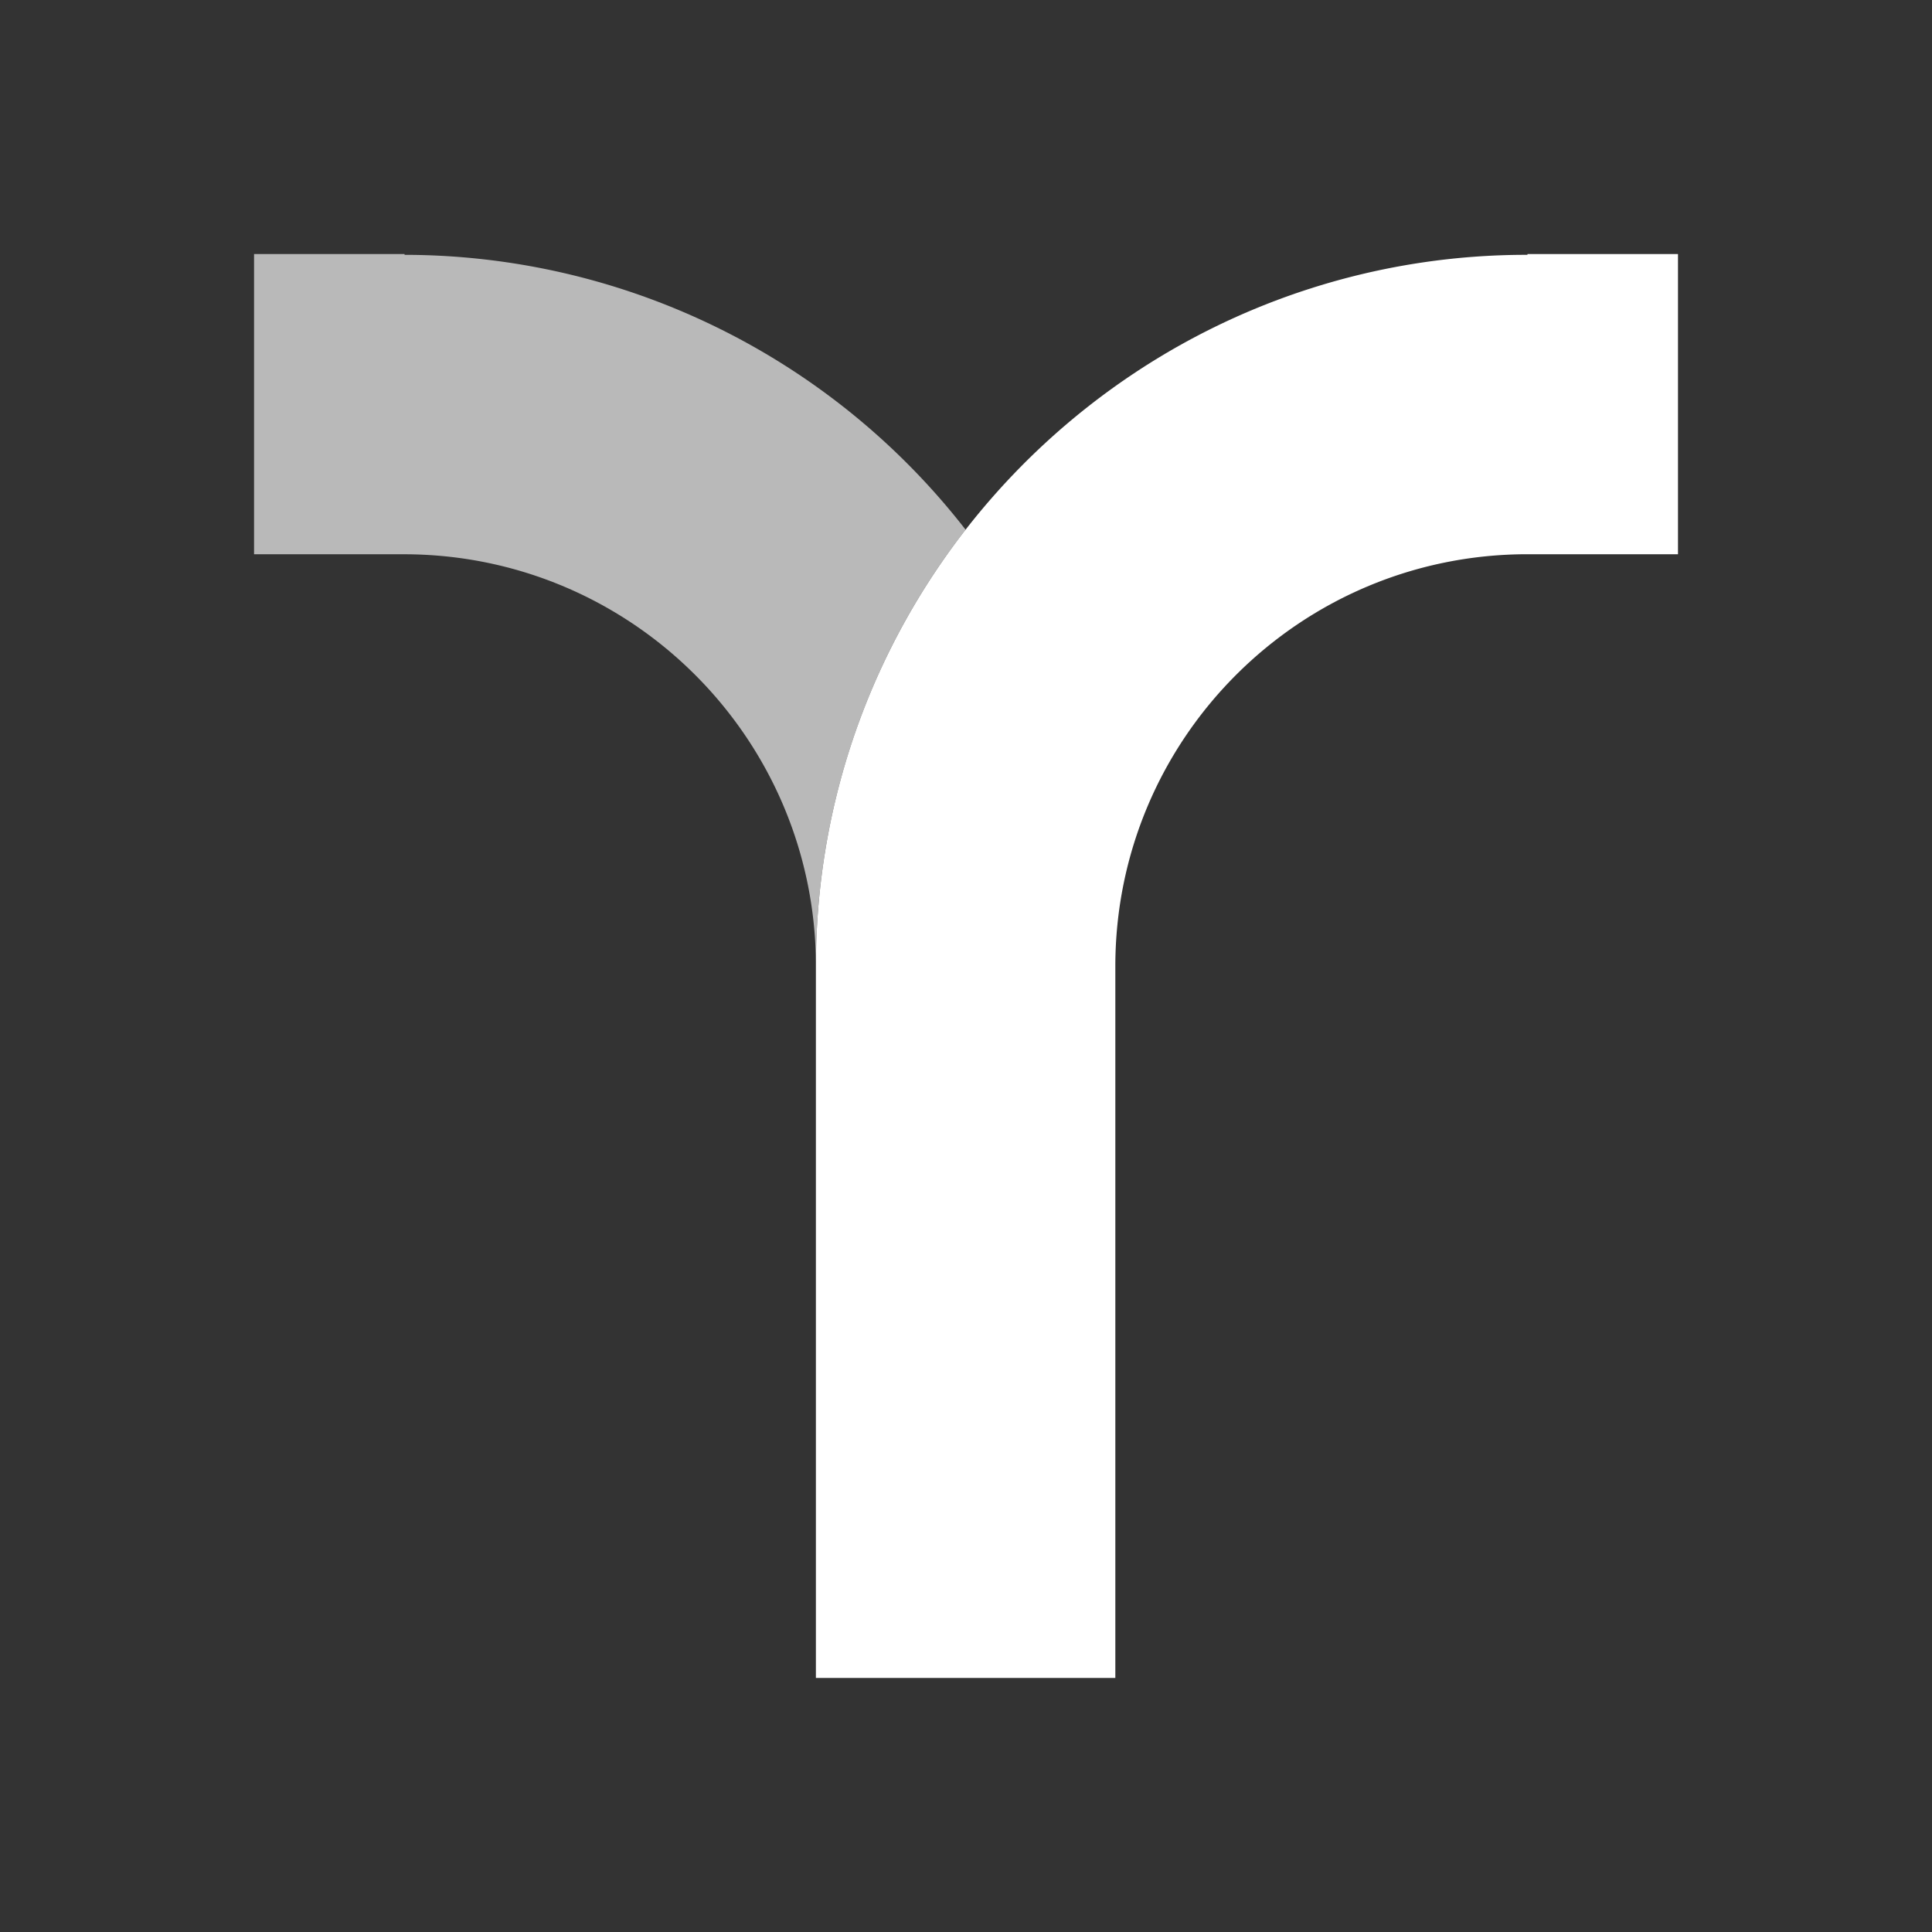 <svg xmlns="http://www.w3.org/2000/svg" viewBox="0 0 1500 1500">
<rect x="0" y="0" width="1500" height="1500" fill="#333333" stroke="none"/>
<defs>
<style>.cls-2{fill:rgba(255,255,255,0.66);}.cls-3{fill:#fff;}</style>
</defs>
<g id="Layer_3" data-name="Layer 3">
<path class="cls-2" d="M749.7,411.26a552.22,552.22,0,0,0-435.61-213.4v-.61H197.25V430.33H313.49c176.74,0,320,143.23,320,320A550.08,550.08,0,0,1,749.7,411.26Z"/>
<path class="cls-3" d="M1185.91,197.25v.6a549.89,549.89,0,0,0-320,102C725.25,400,633.46,564.46,633.46,750.3v552.45H865.94V750.3c0-176.74,143.23-320,320-320h116.84V197.25Z"/>
</g>
</svg>